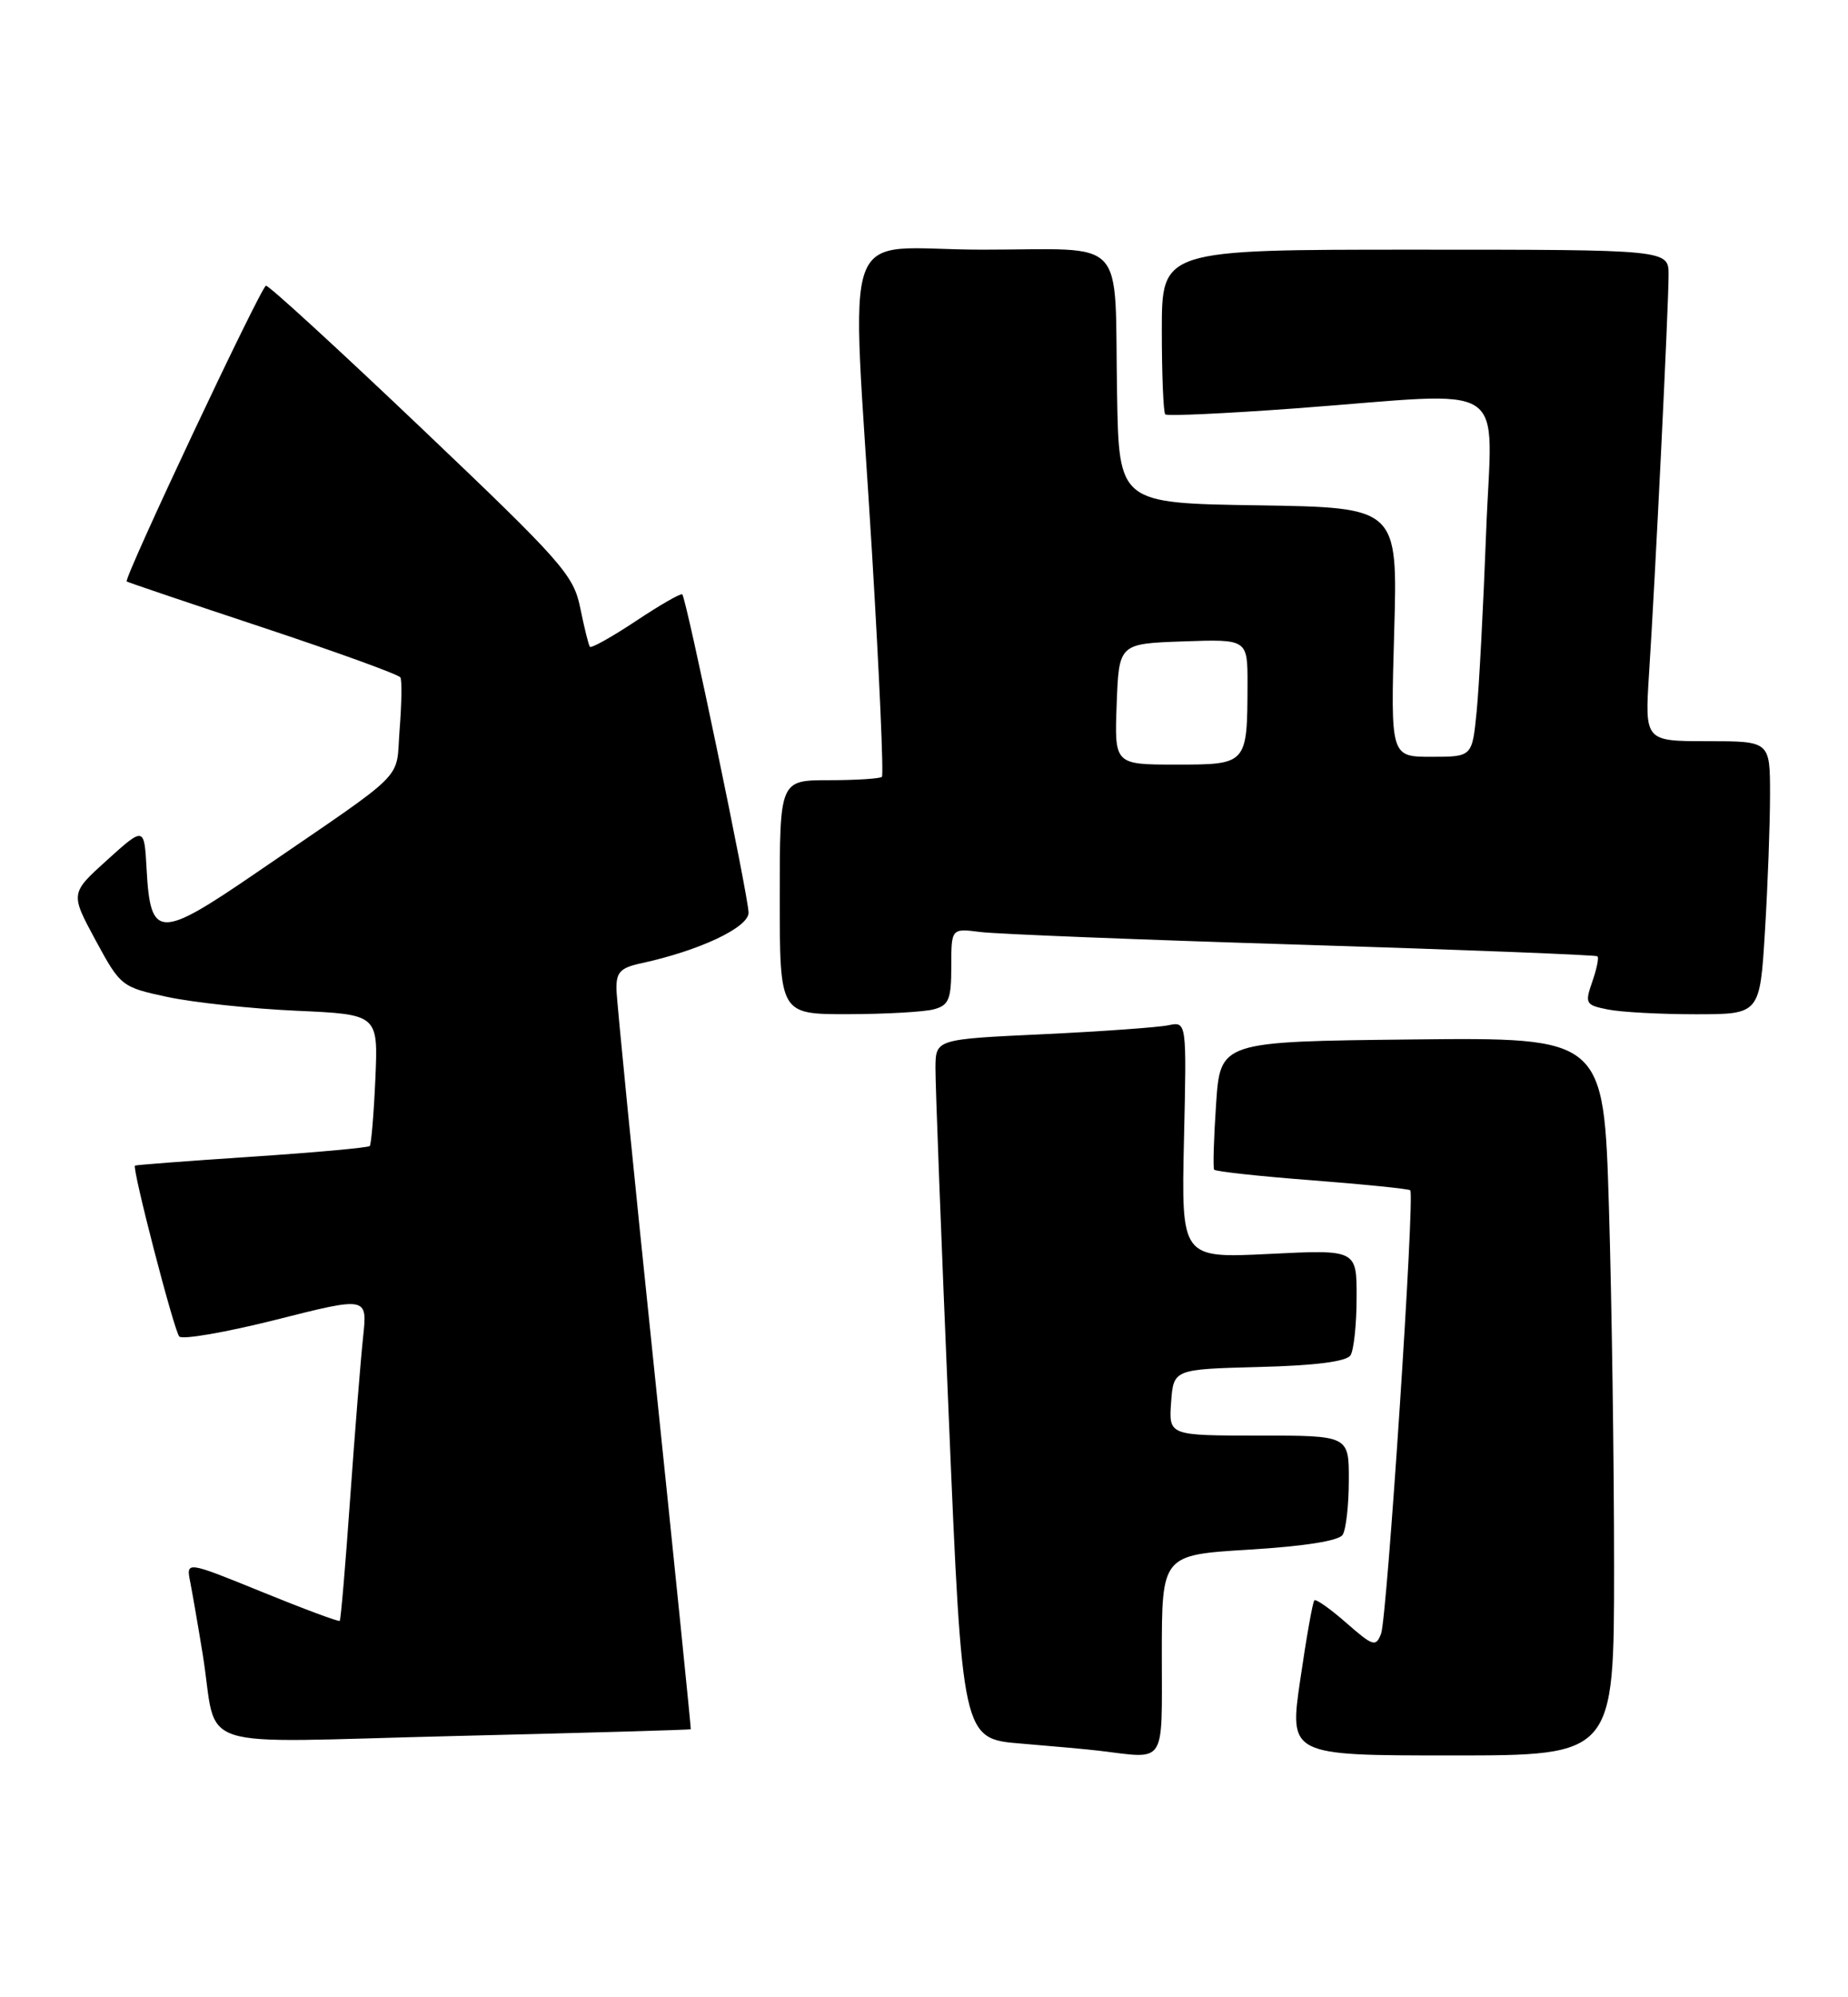 <?xml version="1.0" encoding="UTF-8" standalone="no"?>
<!DOCTYPE svg PUBLIC "-//W3C//DTD SVG 1.1//EN" "http://www.w3.org/Graphics/SVG/1.1/DTD/svg11.dtd" >
<svg xmlns="http://www.w3.org/2000/svg" xmlns:xlink="http://www.w3.org/1999/xlink" version="1.1" viewBox="0 0 237 256">
 <g >
 <path fill="currentColor"
d=" M 149.00 212.15 C 149.00 199.30 149.00 199.30 160.21 198.62 C 167.26 198.19 171.71 197.49 172.19 196.72 C 172.62 196.05 172.98 192.91 172.98 189.75 C 173.00 184.00 173.00 184.00 161.44 184.00 C 149.89 184.00 149.89 184.00 150.19 179.75 C 150.50 175.50 150.50 175.50 161.46 175.21 C 168.69 175.03 172.69 174.51 173.20 173.71 C 173.62 173.05 173.98 169.72 173.98 166.33 C 174.00 160.16 174.00 160.16 162.75 160.72 C 151.50 161.27 151.50 161.27 151.84 146.09 C 152.19 130.92 152.19 130.92 149.84 131.41 C 148.55 131.68 141.31 132.20 133.75 132.56 C 120.00 133.20 120.00 133.20 119.97 136.85 C 119.95 138.86 120.72 159.03 121.68 181.68 C 123.41 222.87 123.41 222.87 130.96 223.48 C 135.11 223.82 139.62 224.23 141.00 224.40 C 149.64 225.44 149.00 226.41 149.00 212.15 Z  M 207.00 200.75 C 207.00 187.41 206.70 166.70 206.34 154.73 C 205.68 132.97 205.68 132.97 181.09 133.23 C 156.50 133.50 156.50 133.50 155.96 141.50 C 155.66 145.90 155.55 149.69 155.71 149.92 C 155.88 150.15 161.52 150.77 168.25 151.28 C 174.99 151.80 180.66 152.38 180.86 152.56 C 181.47 153.11 177.89 207.37 177.12 209.39 C 176.45 211.13 176.10 211.02 172.66 208.01 C 170.61 206.21 168.76 204.91 168.56 205.12 C 168.35 205.33 167.54 209.89 166.76 215.25 C 165.33 225.00 165.33 225.00 186.17 225.00 C 207.00 225.00 207.00 225.00 207.00 200.75 Z  M 88.59 221.64 C 88.64 221.56 86.53 200.80 83.90 175.50 C 81.26 150.20 79.09 128.30 79.06 126.83 C 79.01 124.61 79.55 124.04 82.25 123.46 C 89.69 121.85 96.00 118.88 96.00 116.98 C 96.00 114.97 88.03 76.72 87.50 76.18 C 87.33 76.00 84.66 77.53 81.58 79.58 C 78.49 81.63 75.83 83.12 75.65 82.90 C 75.48 82.68 74.93 80.45 74.42 77.94 C 73.56 73.70 72.13 72.08 54.11 54.94 C 43.45 44.80 34.45 36.55 34.11 36.62 C 33.46 36.75 15.82 74.19 16.25 74.53 C 16.39 74.64 24.26 77.30 33.74 80.44 C 43.22 83.59 51.15 86.46 51.35 86.83 C 51.56 87.20 51.51 90.20 51.25 93.50 C 50.71 100.27 52.71 98.27 32.77 111.93 C 20.38 120.41 19.29 120.37 18.80 111.39 C 18.50 105.94 18.50 105.94 13.75 110.22 C 9.01 114.50 9.01 114.50 12.25 120.50 C 15.46 126.42 15.58 126.52 21.50 127.79 C 24.80 128.49 32.22 129.29 38.00 129.55 C 48.50 130.02 48.50 130.02 48.14 138.26 C 47.94 142.79 47.61 146.68 47.42 146.89 C 47.22 147.10 40.40 147.72 32.28 148.26 C 24.15 148.80 17.41 149.31 17.31 149.40 C 16.91 149.71 22.31 170.54 22.99 171.30 C 23.38 171.74 28.97 170.77 35.41 169.15 C 47.12 166.19 47.12 166.19 46.57 171.34 C 46.26 174.18 45.52 183.47 44.91 192.00 C 44.31 200.53 43.71 207.61 43.57 207.75 C 43.44 207.89 38.95 206.22 33.60 204.04 C 23.86 200.08 23.86 200.08 24.40 202.79 C 24.69 204.28 25.41 208.43 25.99 212.00 C 28.06 224.73 23.79 223.34 58.30 222.51 C 74.91 222.11 88.54 221.72 88.59 221.64 Z  M 119.75 129.37 C 121.69 128.85 122.00 128.10 122.00 123.87 C 122.00 118.98 122.00 118.98 125.75 119.46 C 127.81 119.72 146.38 120.46 167.00 121.09 C 187.62 121.73 204.66 122.40 204.87 122.57 C 205.07 122.75 204.77 124.22 204.20 125.84 C 203.23 128.63 203.34 128.82 206.21 129.39 C 207.88 129.73 212.95 130.00 217.47 130.00 C 225.70 130.00 225.70 130.00 226.35 119.34 C 226.71 113.48 227.00 105.61 227.00 101.84 C 227.00 95.00 227.00 95.00 218.96 95.00 C 210.93 95.00 210.93 95.00 211.49 86.25 C 212.27 74.28 213.99 39.24 213.99 35.25 C 214.00 32.00 214.00 32.00 181.50 32.00 C 149.00 32.00 149.00 32.00 149.00 42.33 C 149.00 48.02 149.20 52.87 149.44 53.11 C 149.68 53.35 157.22 53.00 166.19 52.34 C 194.30 50.25 191.33 48.31 190.59 68.25 C 190.23 77.74 189.69 88.09 189.37 91.25 C 188.80 97.00 188.80 97.00 183.57 97.00 C 178.34 97.00 178.34 97.00 178.80 81.02 C 179.26 65.05 179.26 65.05 161.38 64.77 C 143.50 64.50 143.50 64.50 143.26 50.50 C 142.90 29.90 144.86 32.00 125.98 32.00 C 107.32 32.00 109.18 26.91 111.83 70.82 C 112.77 86.39 113.34 99.33 113.10 99.57 C 112.86 99.80 109.82 100.00 106.33 100.00 C 100.00 100.00 100.00 100.00 100.00 115.00 C 100.00 130.00 100.00 130.00 108.75 129.99 C 113.56 129.98 118.51 129.70 119.75 129.37 Z  M 143.21 90.25 C 143.50 82.50 143.50 82.50 151.75 82.21 C 160.00 81.92 160.00 81.92 159.99 87.71 C 159.96 97.99 159.96 98.00 150.84 98.00 C 142.92 98.00 142.92 98.00 143.21 90.25 Z "/>
</g>
</svg>